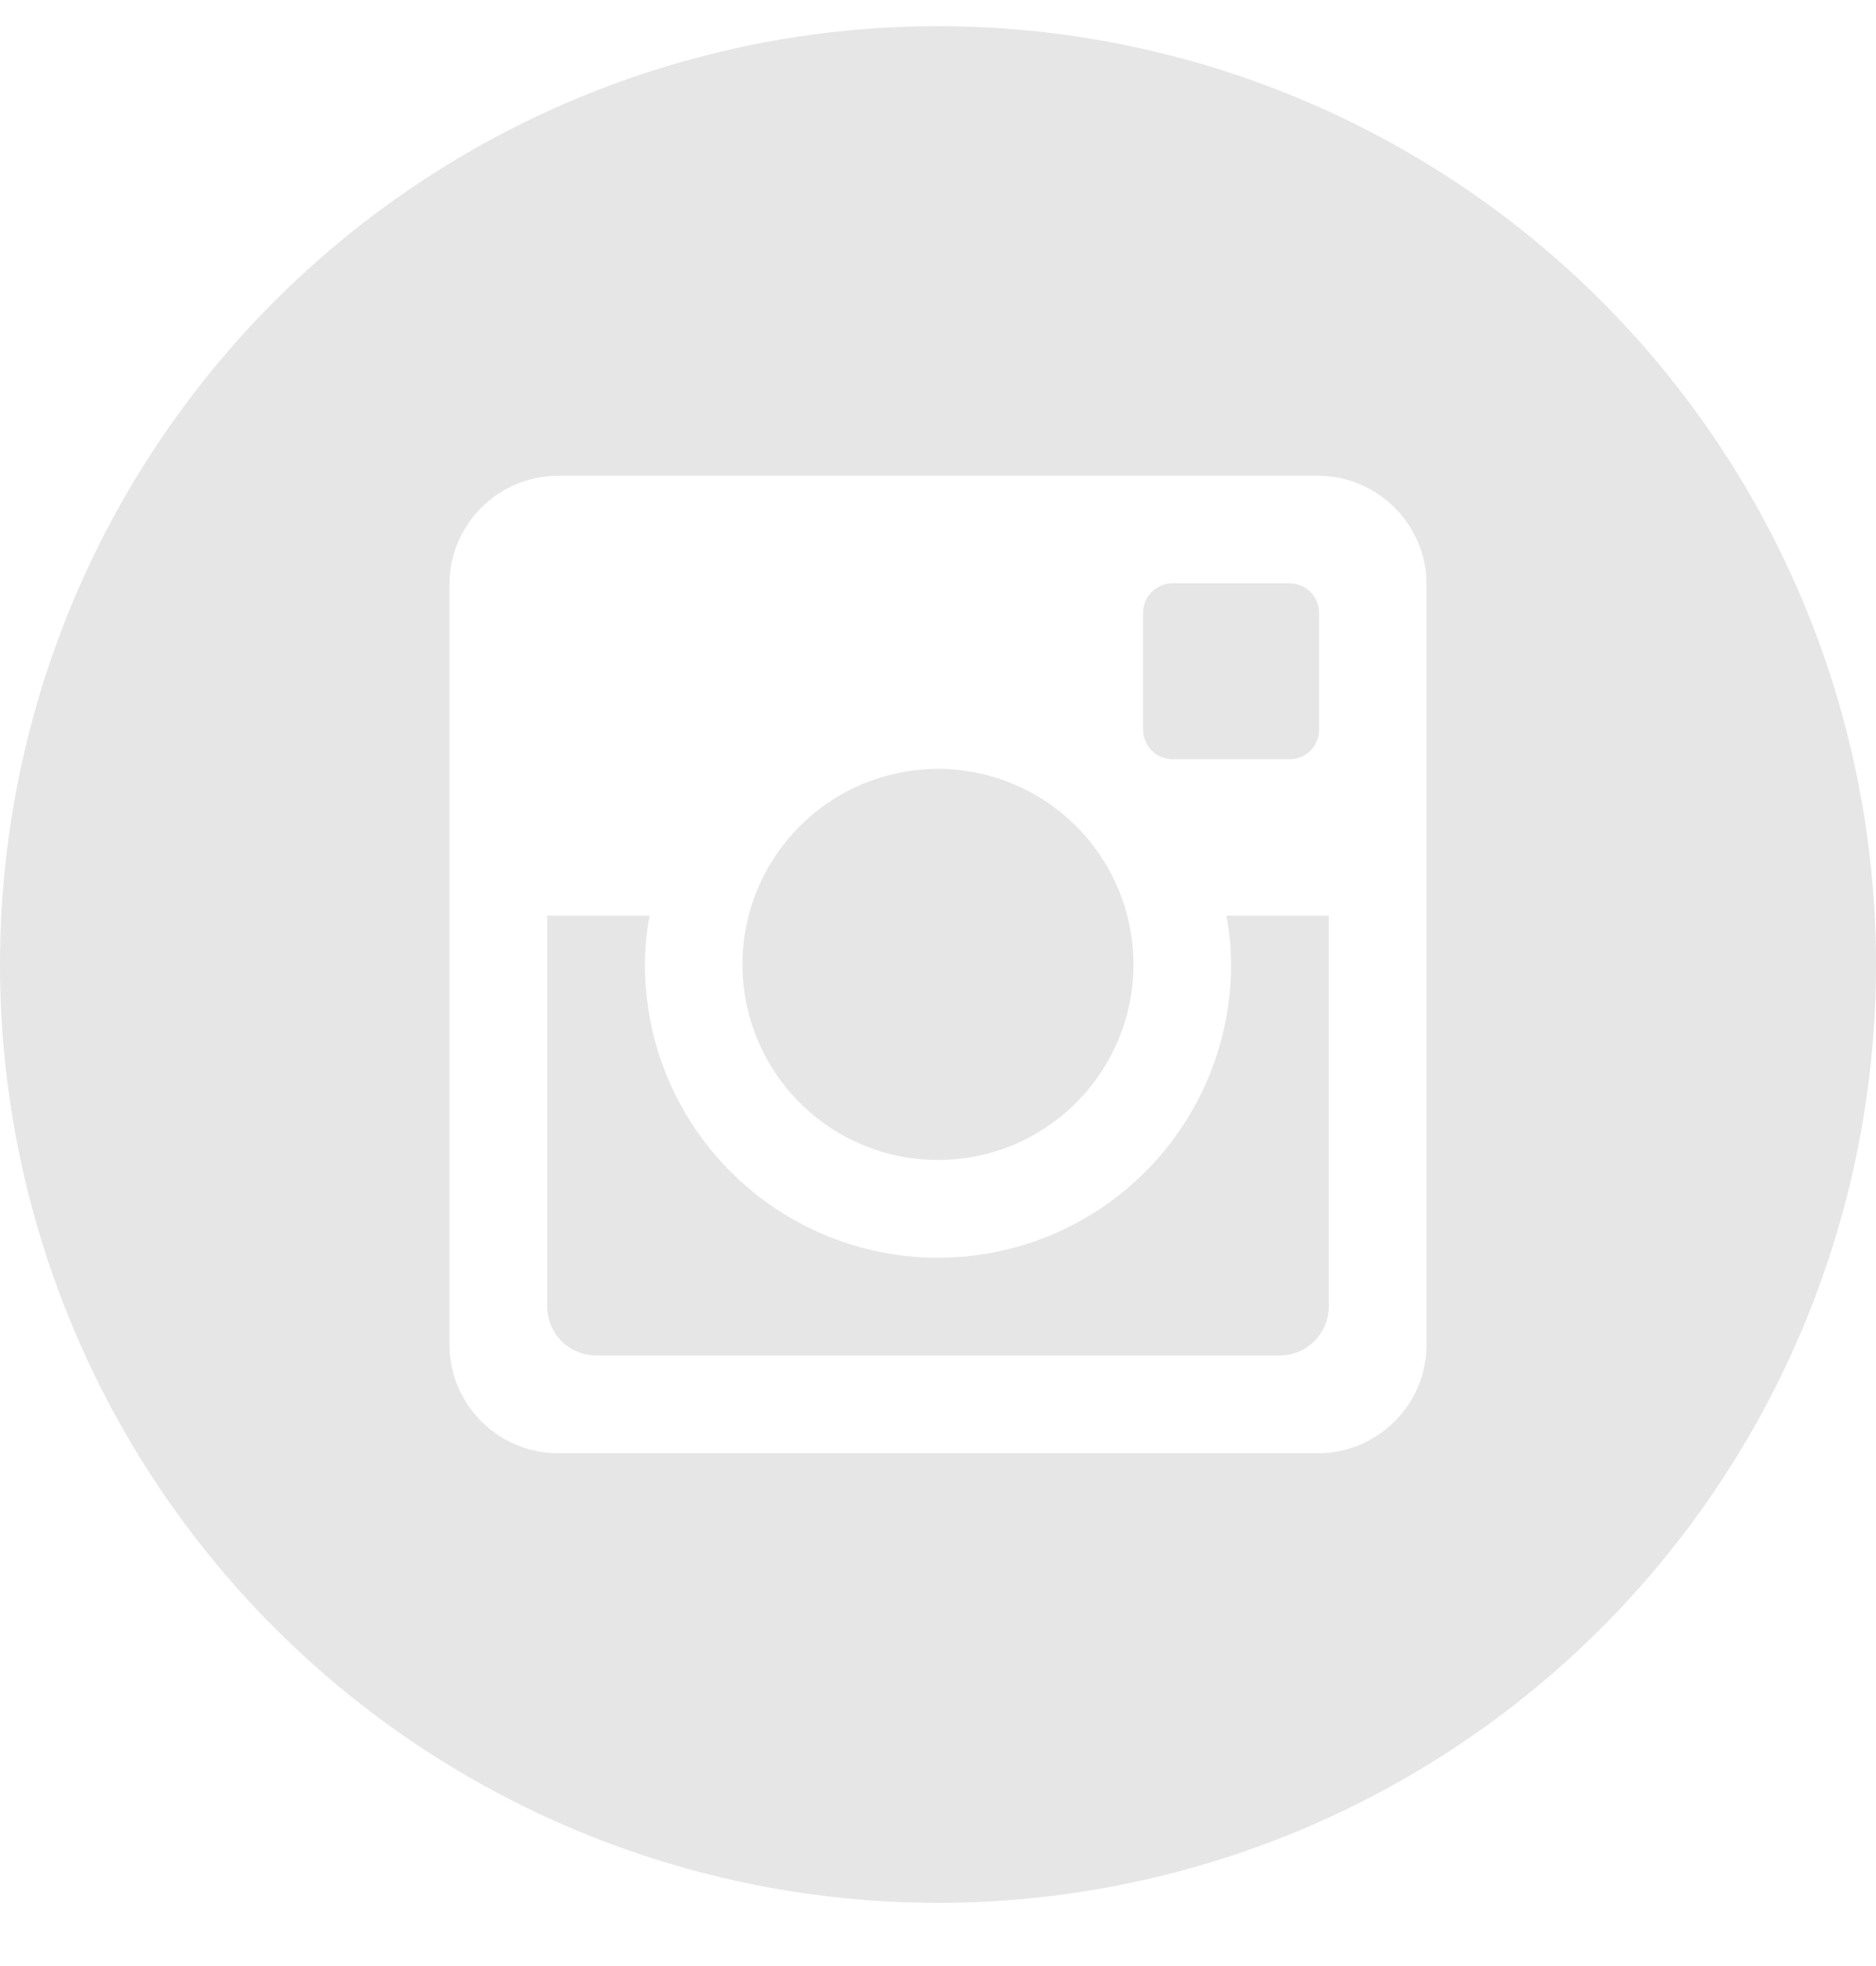 <svg width="21" height="22" viewBox="0 0 21 22" fill="none" xmlns="http://www.w3.org/2000/svg">
<path d="M13.781 10.793C13.781 11.663 13.435 12.498 12.82 13.113C12.205 13.729 11.37 14.074 10.5 14.074C9.63 14.074 8.795 13.729 8.18 13.113C7.564 12.498 7.219 11.663 7.219 10.793C7.219 10.606 7.238 10.423 7.272 10.246H6.125V14.618C6.125 14.922 6.371 15.168 6.675 15.168H14.326C14.472 15.168 14.611 15.11 14.714 15.006C14.817 14.903 14.875 14.764 14.875 14.618V10.246H13.728C13.762 10.423 13.781 10.606 13.781 10.793ZM10.5 12.98C10.787 12.98 11.072 12.924 11.337 12.814C11.603 12.704 11.844 12.542 12.047 12.339C12.25 12.136 12.411 11.895 12.521 11.629C12.631 11.364 12.688 11.079 12.688 10.792C12.687 10.505 12.631 10.22 12.521 9.955C12.411 9.689 12.249 9.448 12.046 9.245C11.843 9.042 11.602 8.881 11.336 8.771C11.071 8.661 10.786 8.604 10.499 8.604C9.919 8.605 9.362 8.835 8.952 9.246C8.542 9.656 8.311 10.213 8.311 10.793C8.312 11.373 8.542 11.93 8.953 12.34C9.363 12.75 9.92 12.981 10.5 12.98ZM13.125 8.496H14.436C14.524 8.496 14.607 8.462 14.669 8.4C14.73 8.339 14.765 8.255 14.766 8.168V6.857C14.766 6.769 14.731 6.686 14.669 6.624C14.607 6.562 14.524 6.527 14.436 6.527H13.125C13.038 6.527 12.954 6.562 12.892 6.624C12.831 6.686 12.796 6.769 12.796 6.857V8.168C12.797 8.348 12.944 8.496 13.125 8.496ZM10.5 0.293C7.715 0.293 5.045 1.399 3.075 3.368C1.106 5.337 0 8.008 0 10.793C0 13.578 1.106 16.248 3.075 18.218C5.045 20.187 7.715 21.293 10.5 21.293C11.879 21.293 13.244 21.021 14.518 20.494C15.792 19.966 16.95 19.193 17.925 18.218C18.9 17.243 19.673 16.085 20.201 14.811C20.728 13.537 21 12.172 21 10.793C21 9.414 20.728 8.049 20.201 6.775C19.673 5.501 18.9 4.343 17.925 3.368C16.95 2.393 15.792 1.62 14.518 1.092C13.244 0.565 11.879 0.293 10.5 0.293ZM15.969 15.047C15.969 15.715 15.422 16.262 14.754 16.262H6.246C5.578 16.262 5.031 15.715 5.031 15.047V6.539C5.031 5.871 5.578 5.324 6.246 5.324H14.754C15.422 5.324 15.969 5.871 15.969 6.539V15.047Z" fill="#E6E6E6"/>
</svg>
